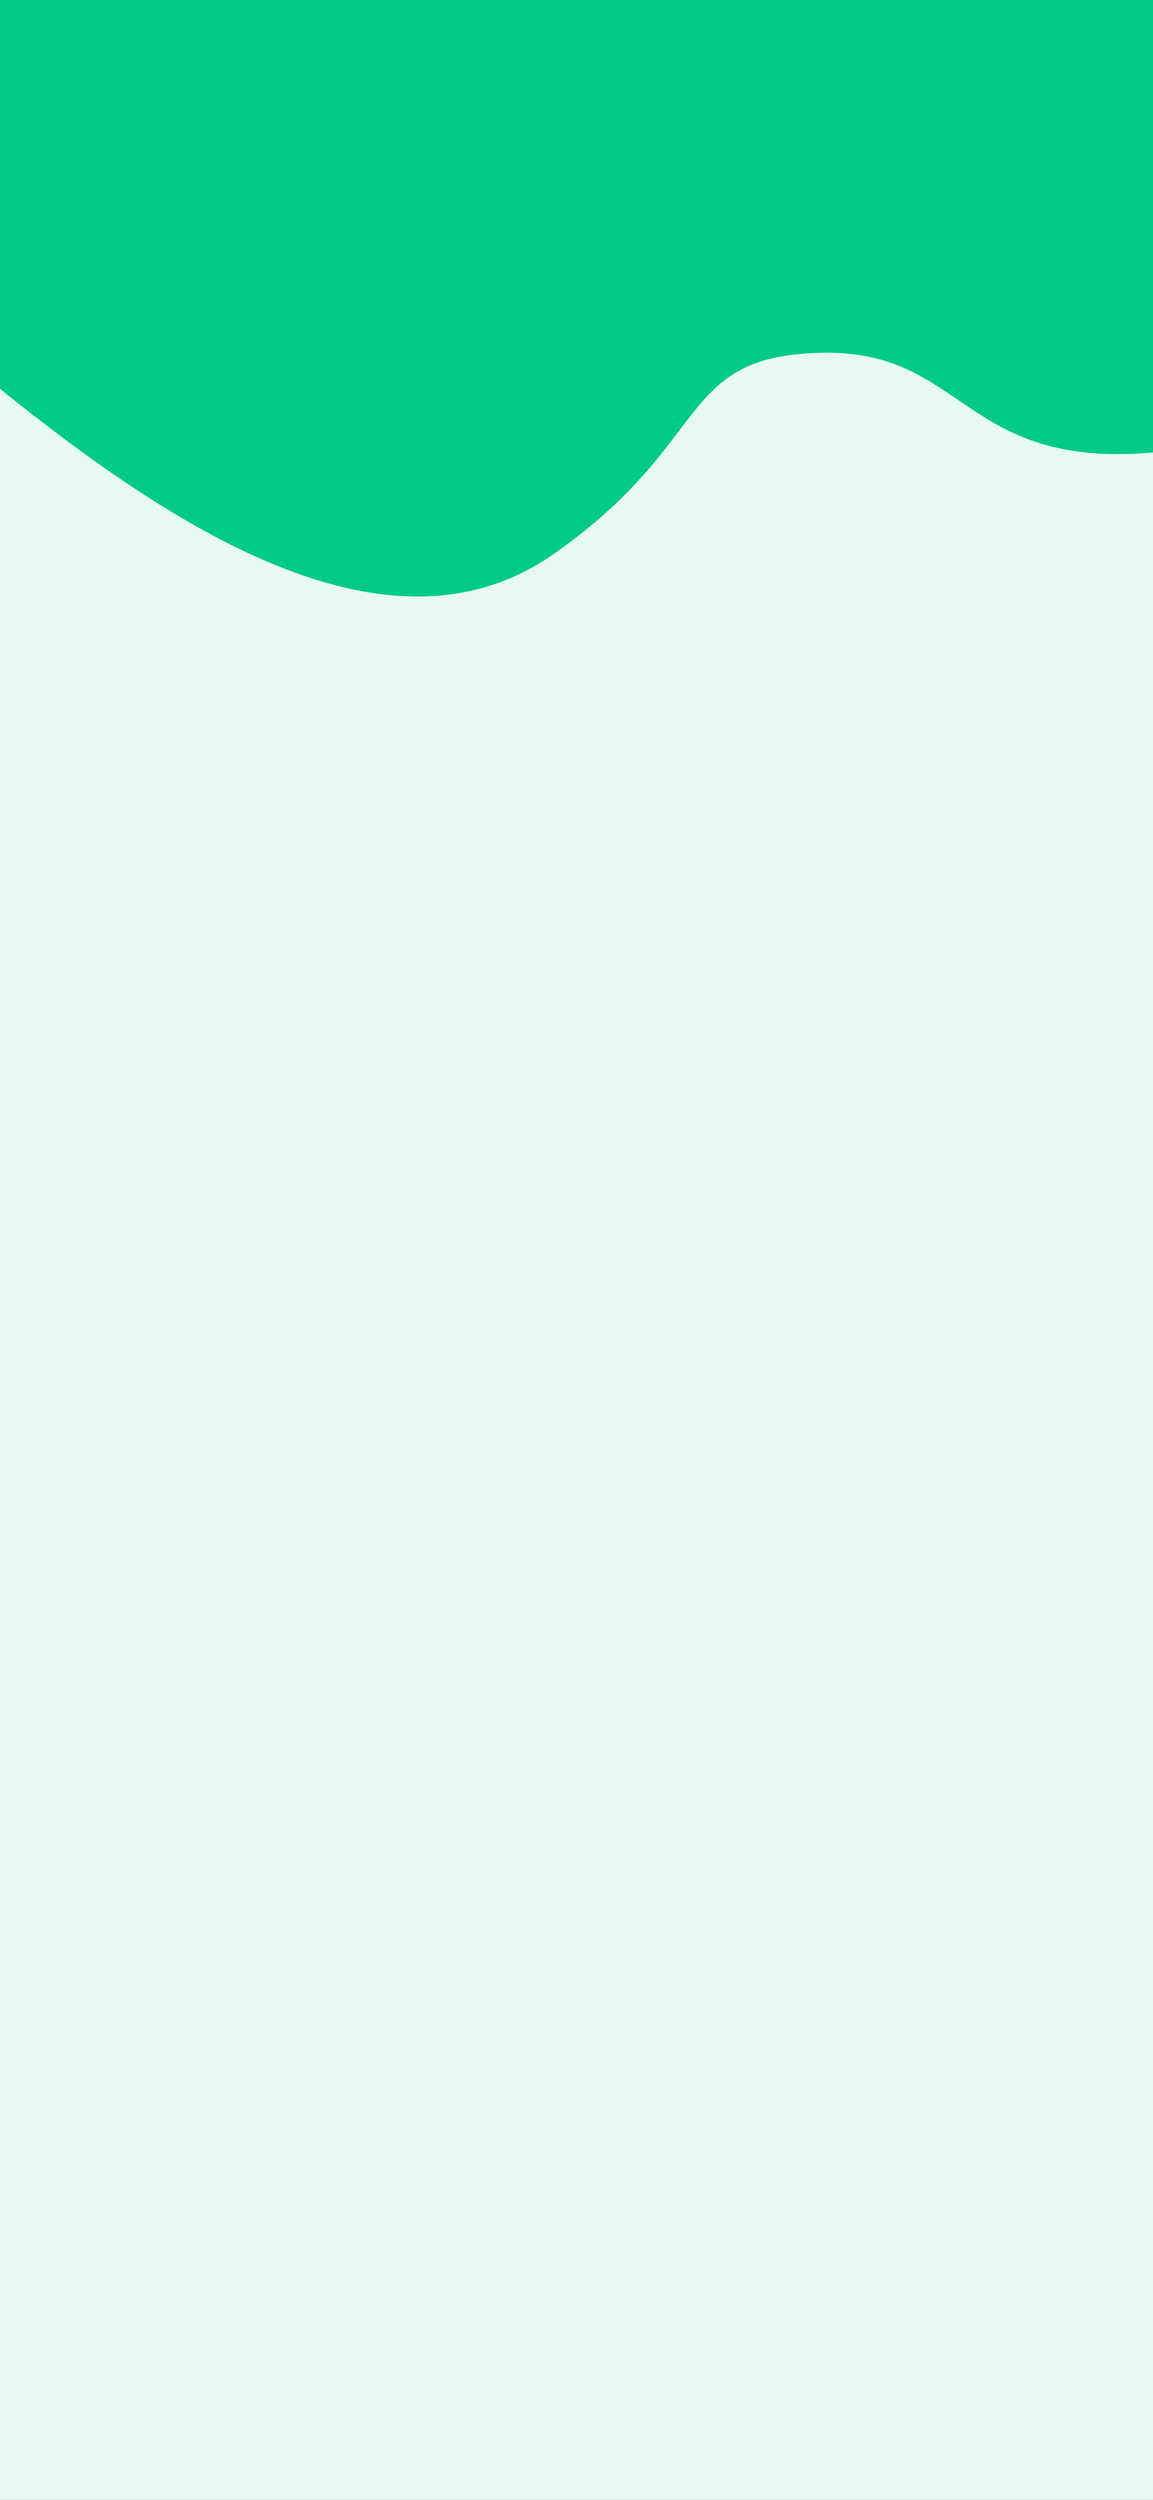 <svg width="393" height="852" viewBox="0 0 393 852" fill="none" xmlns="http://www.w3.org/2000/svg">
<rect x="0" y="0" width="393" height="852" fill="#333333" stroke="none"/>
<g clip-path="url(#clip0_7_2)">
<rect width="393" height="852" fill="white"/>
<rect width="393" height="852" fill="#00CA87" fill-opacity="0.1"/>
<path d="M393 0H0V132.5C61.045 181.814 133.442 227.351 188.5 188.962C243.558 150.573 230.268 121.528 279.63 120.227C328.993 118.925 327.844 159.992 393 154.206V0Z" fill="#00CA87"/>
</g>
<defs>
<clipPath id="clip0_7_2">
<rect width="393" height="852" fill="white"/>
</clipPath>
</defs>
</svg>

